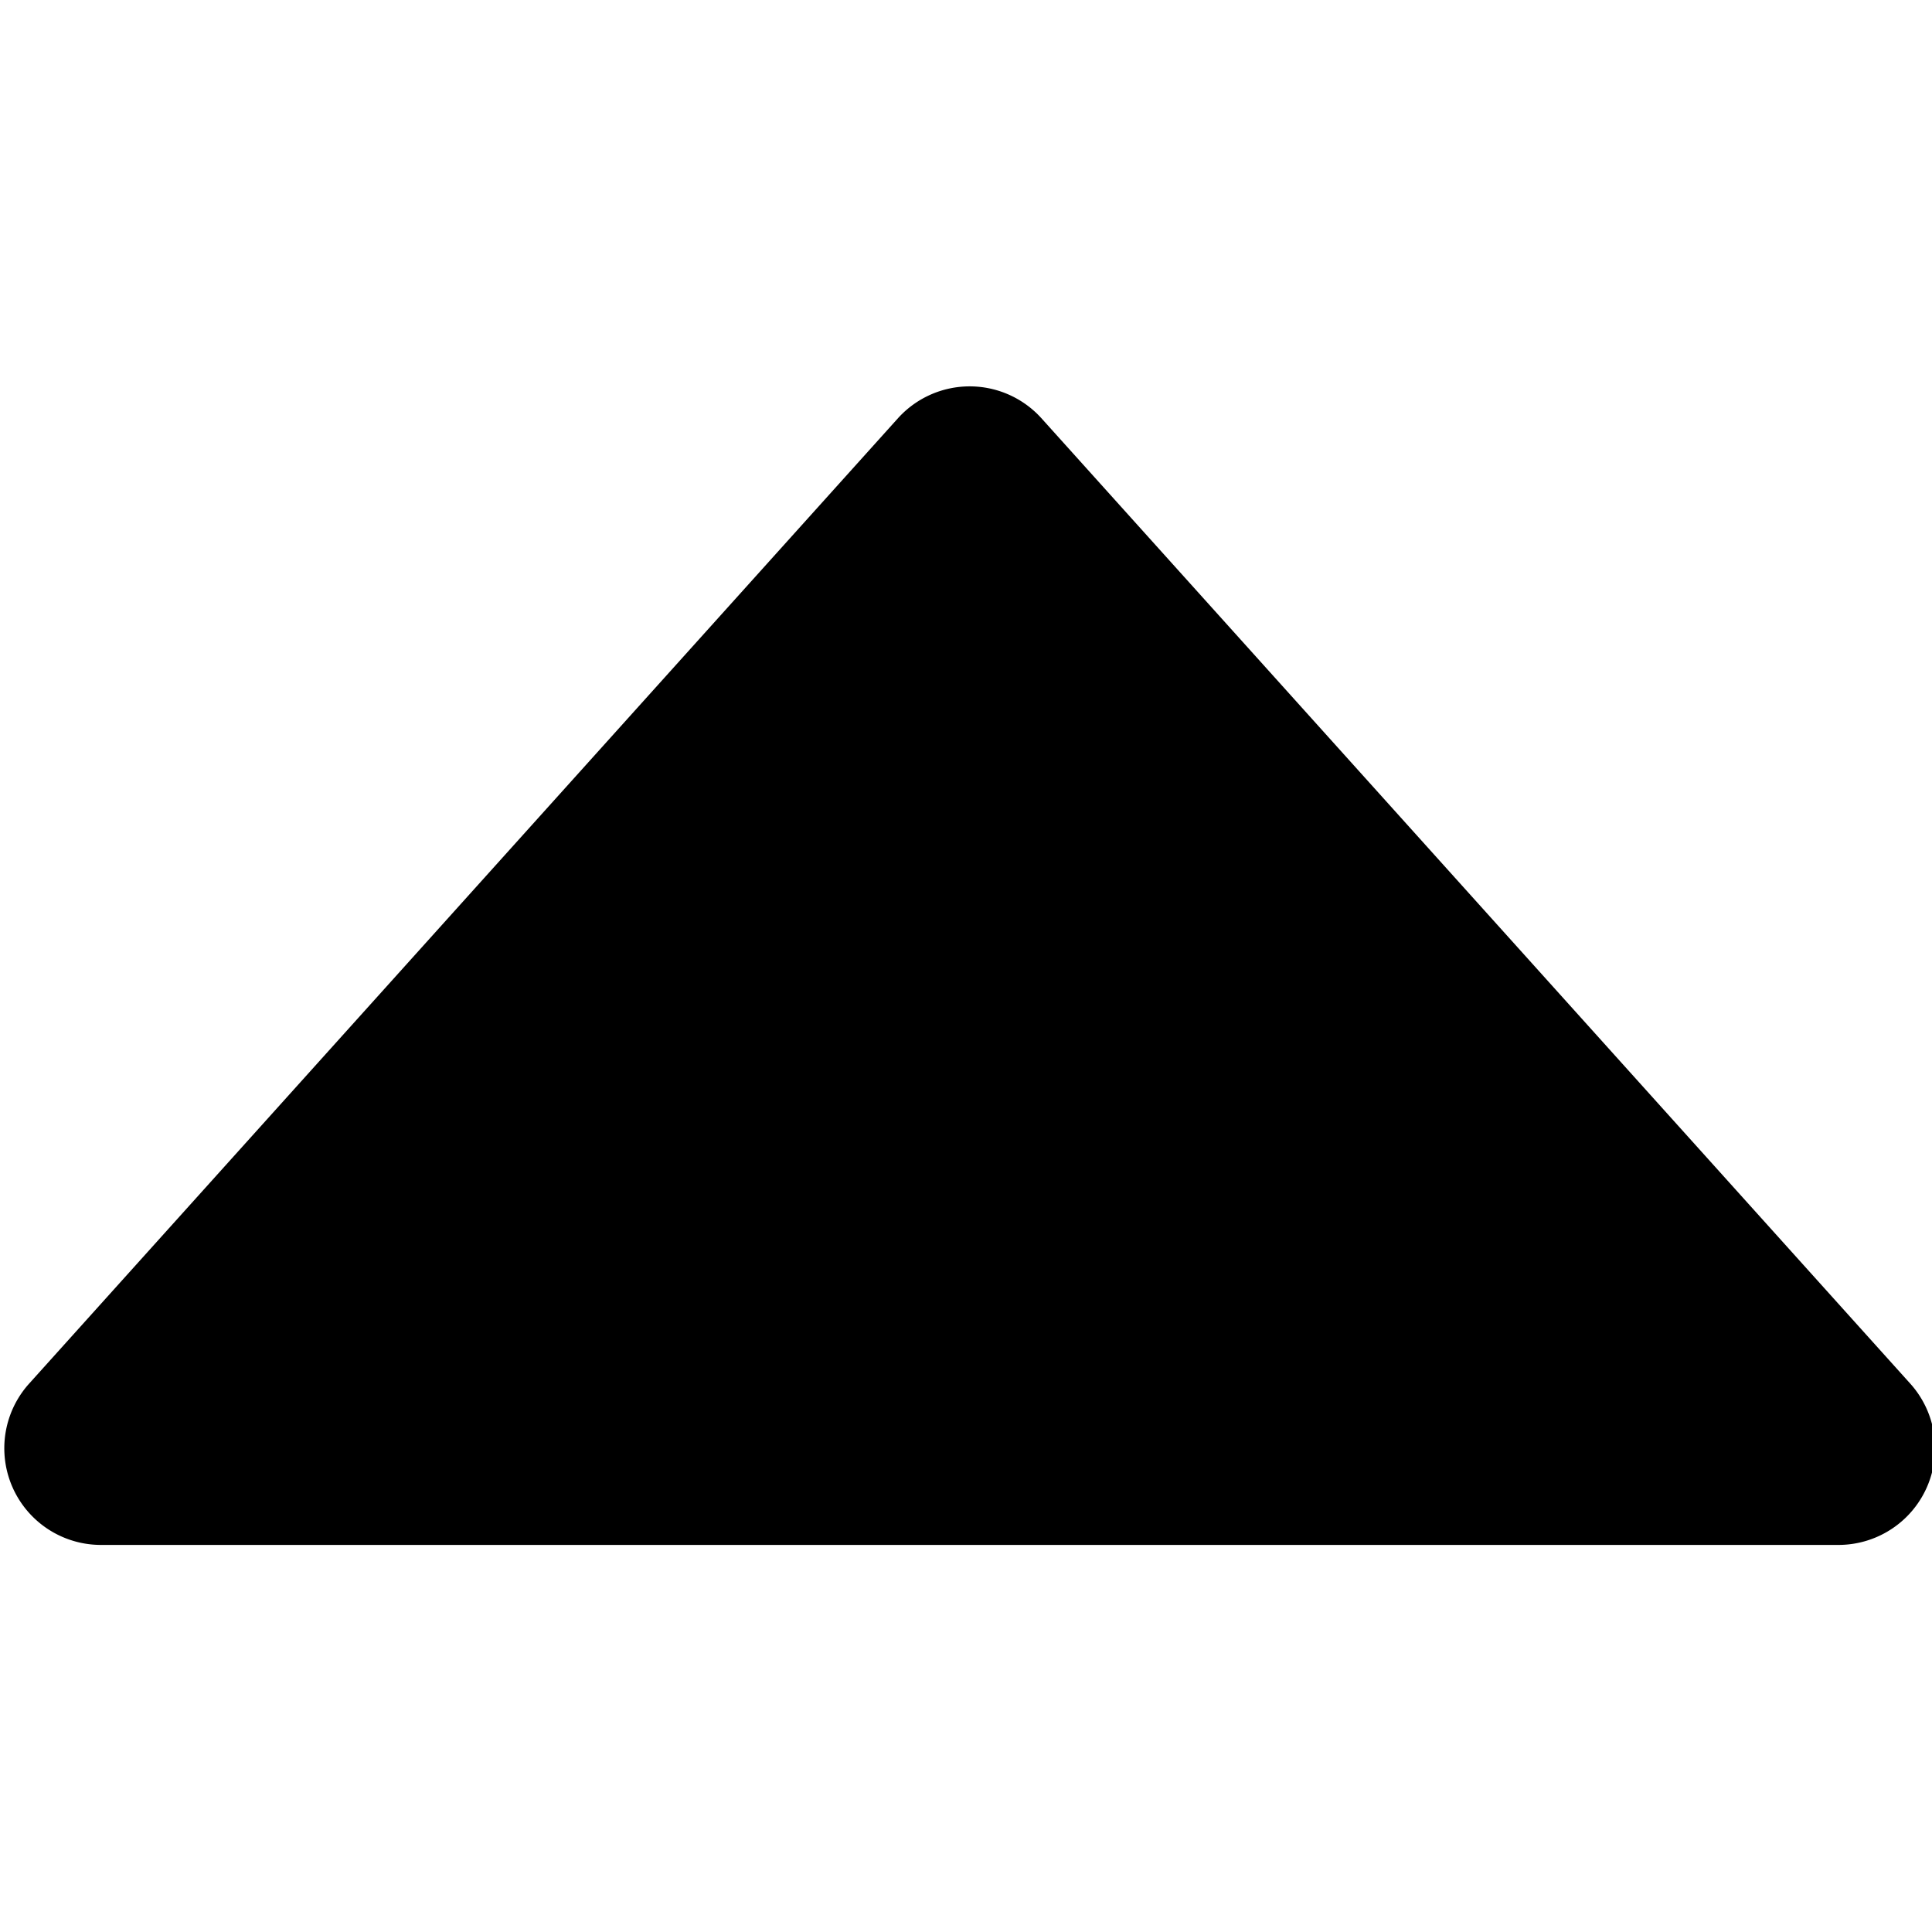 <svg class="icon" viewBox="0 0 1703 1024" version="1.1" xmlns="http://www.w3.org/2000/svg" width="1em" height="1em" fill="currentColor"><path d="M791.712 28.965l-766.722 851.913A85.191 85.191 0 0 0 88.031 1022.296l1533.444 0a85.191 85.191 0 0 0 63.042-141.418l-766.722-851.913a85.191 85.191 0 0 0-126.083 0z"></path></svg>
